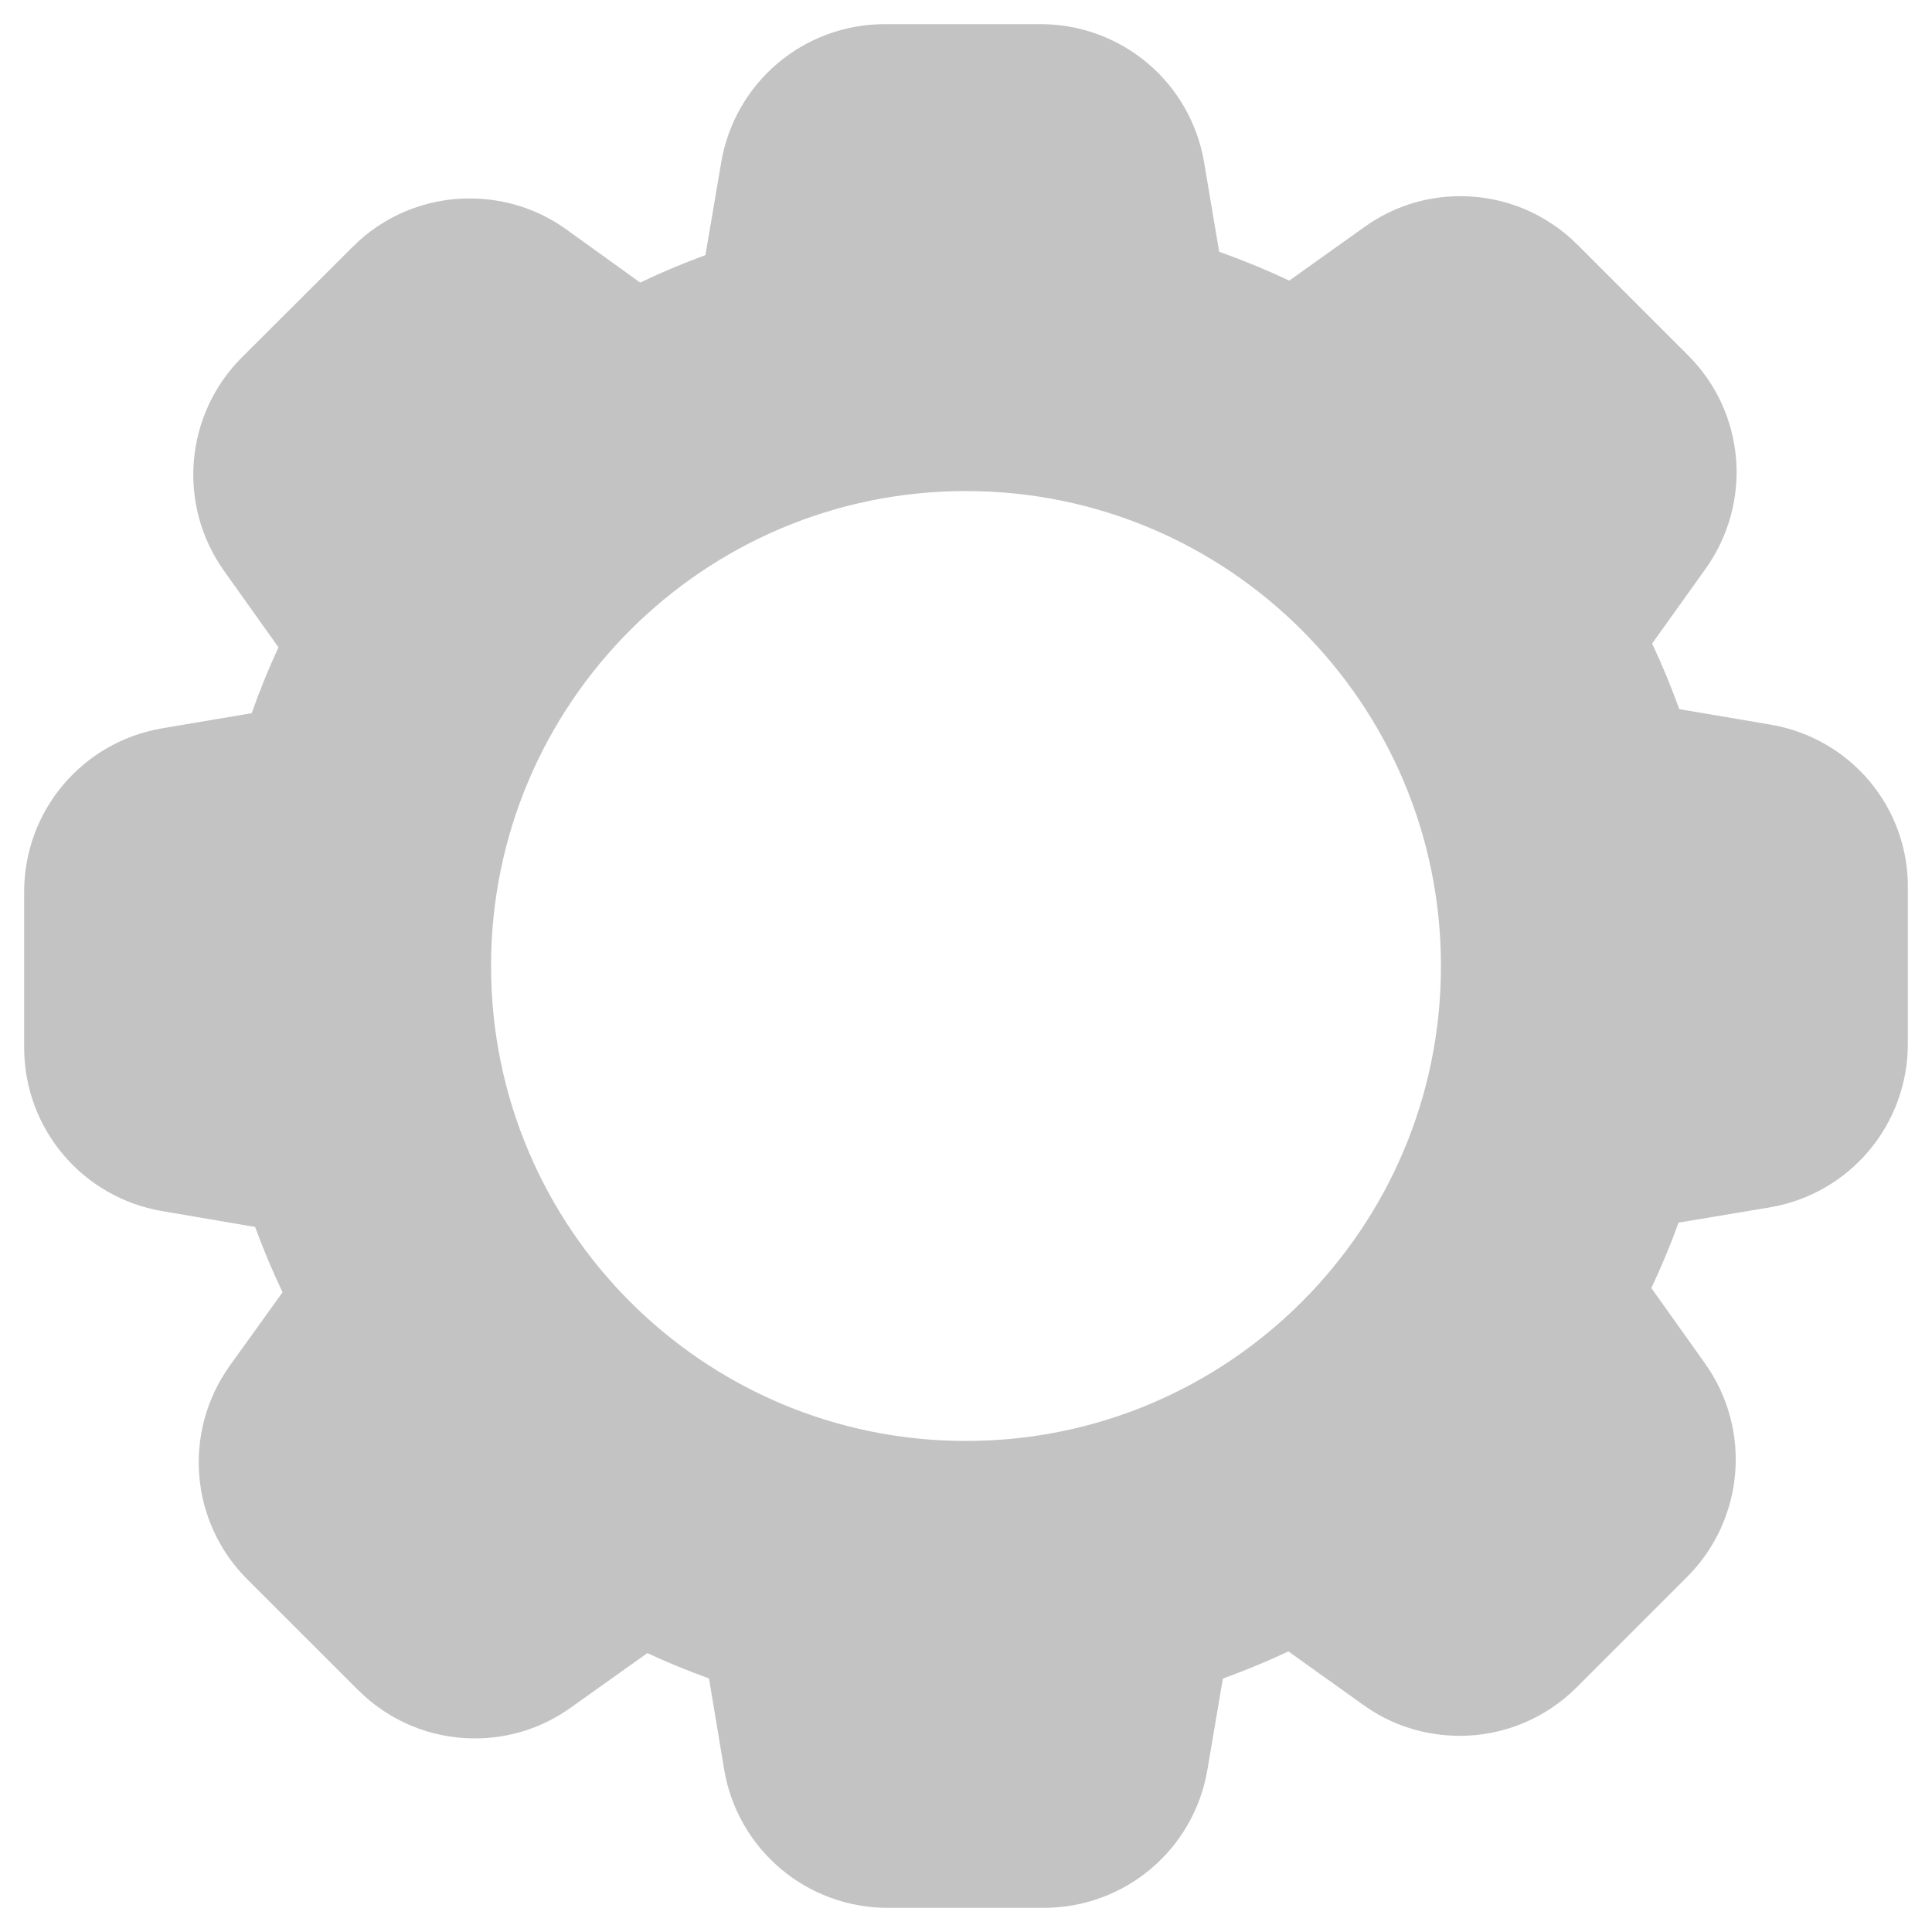 <?xml version="1.0" encoding="UTF-8"?>
<svg width="24px" height="24px" viewBox="0 0 24 24" version="1.1" xmlns="http://www.w3.org/2000/svg" xmlns:xlink="http://www.w3.org/1999/xlink">
    <!-- Generator: sketchtool 53.2 (72643) - https://sketchapp.com -->
    <title>2745479C-3156-4586-89C6-629D3549B34A</title>
    <desc>Created with sketchtool.</desc>
    <g id="FINAL" stroke="none" stroke-width="1" fill="none" fill-rule="evenodd">
        <g id="4-Stack-Rawfiles" transform="translate(-20, -314)" fill="#C3C3C3" stroke="#C3C3C3" stroke-width="1.4">
            <g id="ic-settings-gray" transform="translate(20, 314)">
                <path d="M21.874,9.691 C22.531,9.801 23.009,10.366 23,11.032 L23,12.967 C23,13.634 22.522,14.199 21.865,14.309 L20.321,14.567 C20.164,15.081 19.953,15.582 19.7,16.065 L20.61,17.343 C20.996,17.885 20.932,18.625 20.463,19.094 L19.094,20.463 C18.836,20.721 18.496,20.863 18.133,20.863 C17.848,20.863 17.572,20.776 17.343,20.61 L16.069,19.7 C15.592,19.953 15.091,20.16 14.571,20.321 L14.309,21.865 C14.199,22.522 13.634,23 12.967,23 L11.028,23 C10.362,23 9.796,22.522 9.686,21.865 L9.429,20.321 C8.928,20.164 8.441,19.967 7.976,19.723 L6.685,20.642 C6.455,20.808 6.184,20.895 5.899,20.895 C5.536,20.895 5.196,20.753 4.939,20.495 L3.569,19.126 C3.096,18.657 3.036,17.917 3.422,17.375 L4.327,16.116 C4.07,15.638 3.859,15.137 3.698,14.622 L2.135,14.355 C1.478,14.245 1,13.68 1,13.013 L1,11.079 C1,10.412 1.478,9.847 2.135,9.737 L3.661,9.479 C3.817,8.96 4.019,8.459 4.272,7.976 L3.353,6.685 C2.967,6.143 3.031,5.403 3.5,4.934 L4.874,3.564 C5.127,3.307 5.472,3.165 5.835,3.165 C6.12,3.165 6.395,3.252 6.625,3.417 L7.889,4.327 C8.367,4.07 8.868,3.859 9.383,3.698 L9.649,2.135 C9.76,1.478 10.325,1 10.991,1 L12.926,1 C13.592,1 14.158,1.478 14.268,2.135 L14.525,3.661 C15.063,3.822 15.582,4.038 16.079,4.3 L17.356,3.39 C17.586,3.224 17.857,3.137 18.142,3.137 C18.505,3.137 18.845,3.279 19.103,3.537 L20.472,4.906 C20.946,5.375 21.005,6.115 20.619,6.657 L19.709,7.93 C19.962,8.408 20.169,8.909 20.33,9.429 L21.874,9.691 Z M12,18.6 C15.645,18.6 18.6,15.645 18.6,12 C18.6,8.355 15.645,5.4 12,5.4 C8.355,5.4 5.4,8.355 5.4,12 C5.4,15.645 8.355,18.6 12,18.6 Z"></path>
            </g>
        </g>
    </g>
</svg>